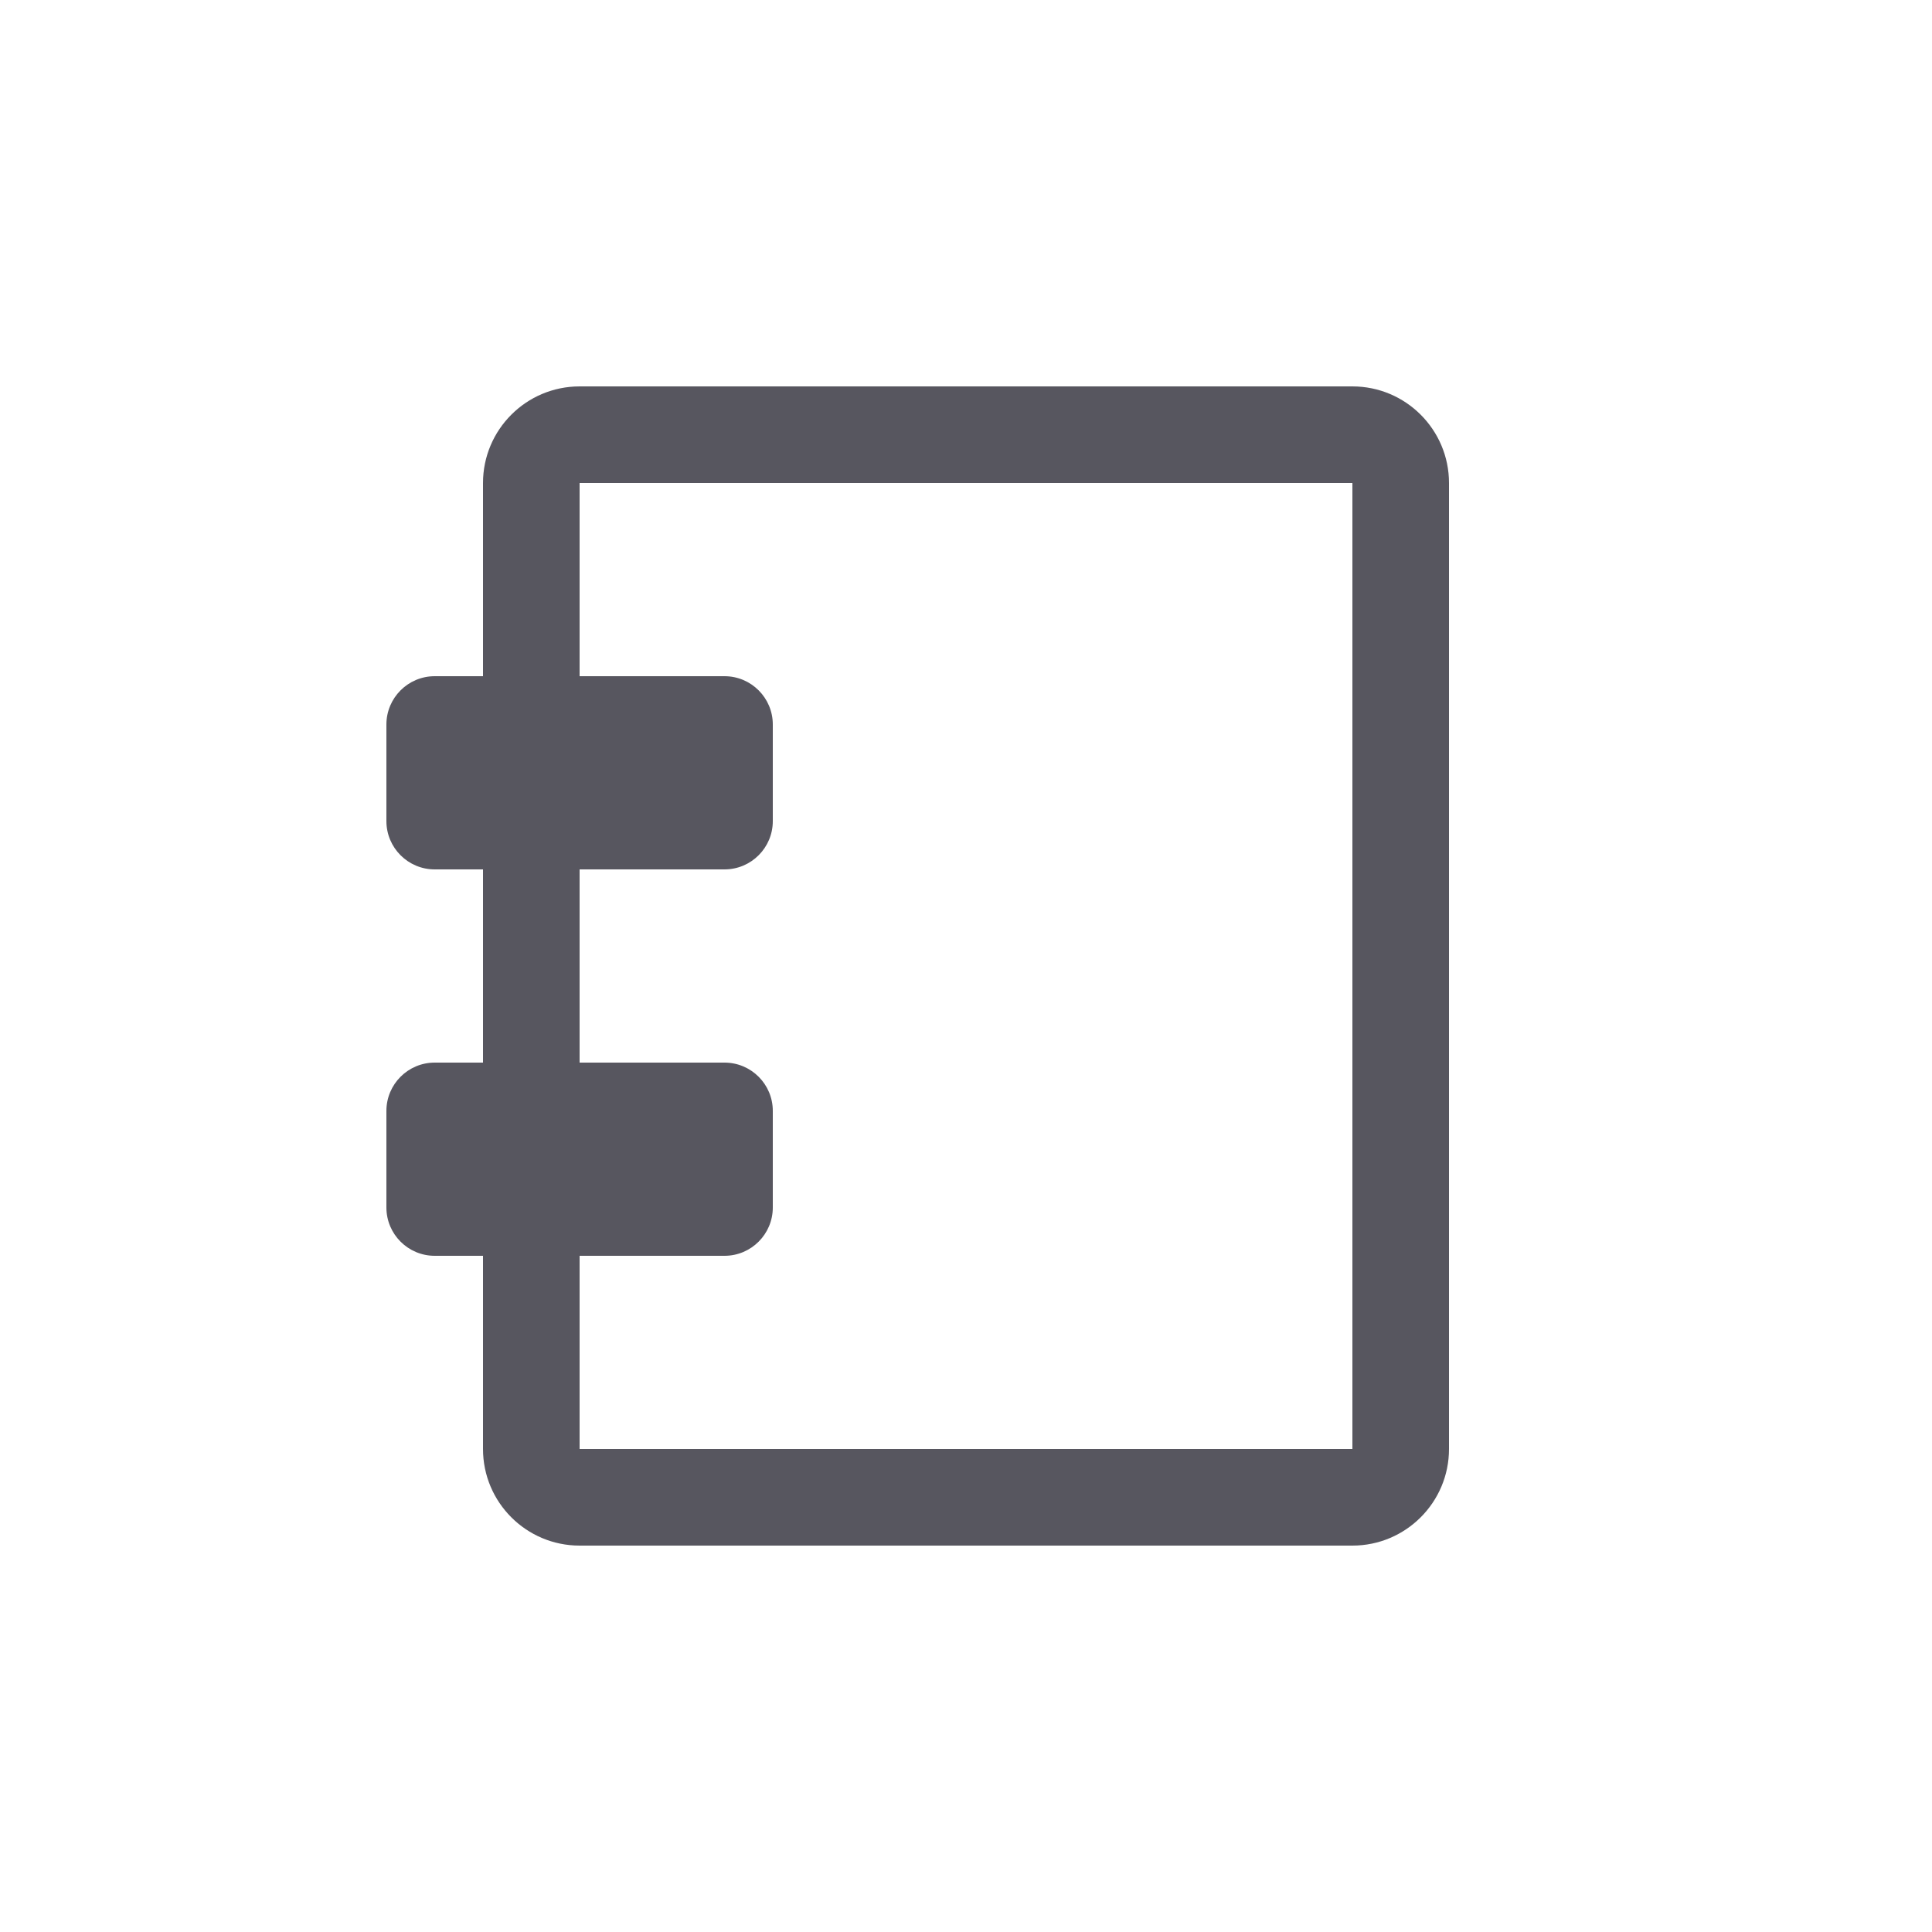 <?xml version="1.0" encoding="UTF-8"?>
<svg width="20px" height="20px" viewBox="0 0 20 20" version="1.1" xmlns="http://www.w3.org/2000/svg" xmlns:xlink="http://www.w3.org/1999/xlink">
    <title>icon_project</title>
    <g id="icon_project" stroke="none" stroke-width="1" fill="none" fill-rule="evenodd">
        <path d="M14,4 C14.552,4 15,4.448 15,5 L15,15 C15,15.552 14.552,16 14,16 L6,16 C5.448,16 5,15.552 5,15 L5,13 L4.5,13 C4.224,13 4,12.776 4,12.5 L4,11.5 C4,11.224 4.224,11 4.5,11 L5,11 L5,9 L4.5,9 C4.224,9 4,8.776 4,8.5 L4,7.5 C4,7.224 4.224,7 4.5,7 L5,7 L5,5 C5,4.448 5.448,4 6,4 L14,4 Z M14,5 L6,5 L6,7 L7.5,7 C7.776,7 8,7.224 8,7.5 L8,8.5 C8,8.776 7.776,9 7.5,9 L6,9 L6,11 L7.5,11 C7.776,11 8,11.224 8,11.5 L8,12.5 C8,12.776 7.776,13 7.5,13 L6,13 L6,15 L14,15 L14,5 Z" id="Combined-Shape" fill="#57565F"></path>
    </g>
</svg>